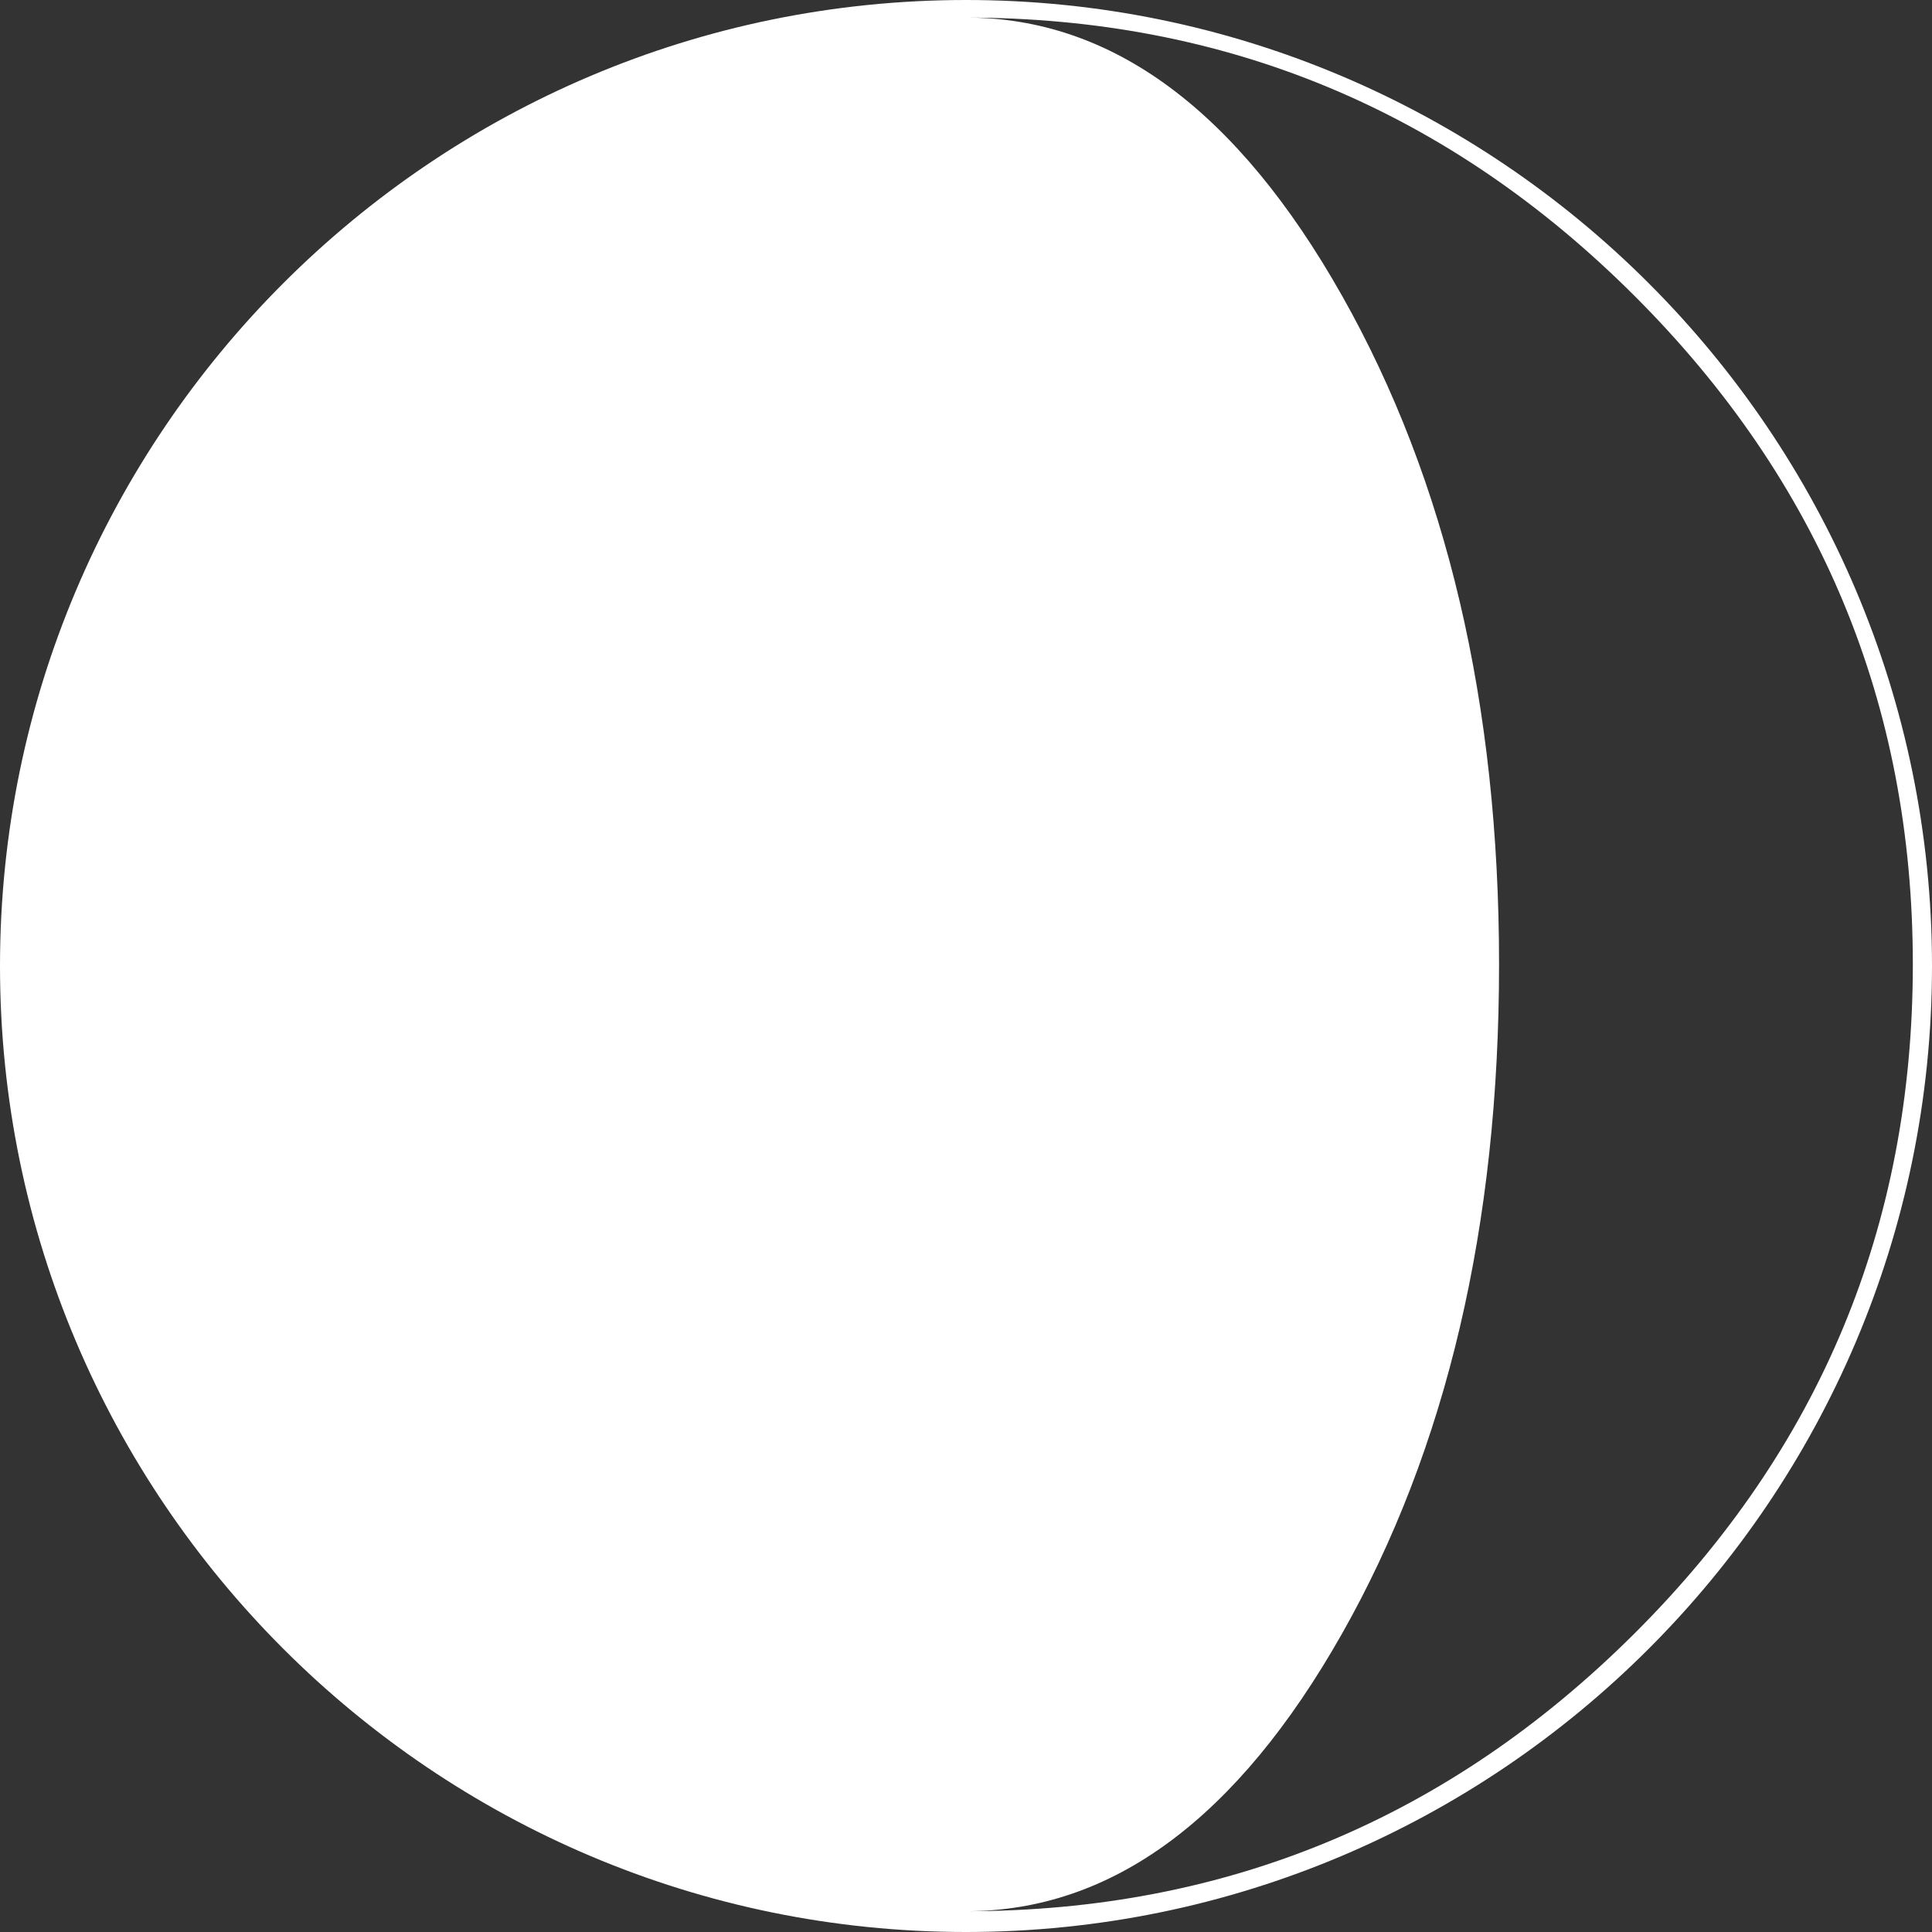 <svg xmlns="http://www.w3.org/2000/svg" xmlns:xlink="http://www.w3.org/1999/xlink" version="1.1" width="108.336" height="108.336" style="" xml:space="preserve"><rect width="100%" height="100%" fill="#333333" stroke="none"/><rect id="backgroundrect" width="100%" height="100%" x="0" y="0" fill="none" stroke="none"/>
















<g class="currentLayer" style=""><title>Layer 1</title><g id="svg_1" class="selected" fill="#ffffff" fill-opacity="1">
	<path d="M54.168,0C24.3,0,0,24.3,0,54.168c0,29.869,24.3,54.168,54.168,54.168s54.168-24.299,54.168-54.168   C108.336,24.3,84.036,0,54.168,0z M91.639,91.611c-10.412,10.371-22.904,15.559-37.471,15.559c8.186,0,15.211-5.188,21.083-15.559   c5.871-10.373,8.808-22.885,8.808-37.532c0-14.608-2.937-27.107-8.808-37.503C69.38,6.184,62.354,0.987,54.168,0.987   c14.566,0,27.059,5.197,37.471,15.588c10.413,10.396,15.622,22.895,15.622,37.503C107.262,68.727,102.053,81.238,91.639,91.611z" id="svg_2" fill="#ffffff" fill-opacity="1"/>
</g><g id="svg_3">
</g><g id="svg_4">
</g><g id="svg_5">
</g><g id="svg_6">
</g><g id="svg_7">
</g><g id="svg_8">
</g><g id="svg_9">
</g><g id="svg_10">
</g><g id="svg_11">
</g><g id="svg_12">
</g><g id="svg_13">
</g><g id="svg_14">
</g><g id="svg_15">
</g><g id="svg_16">
</g><g id="svg_17">
</g></g></svg>